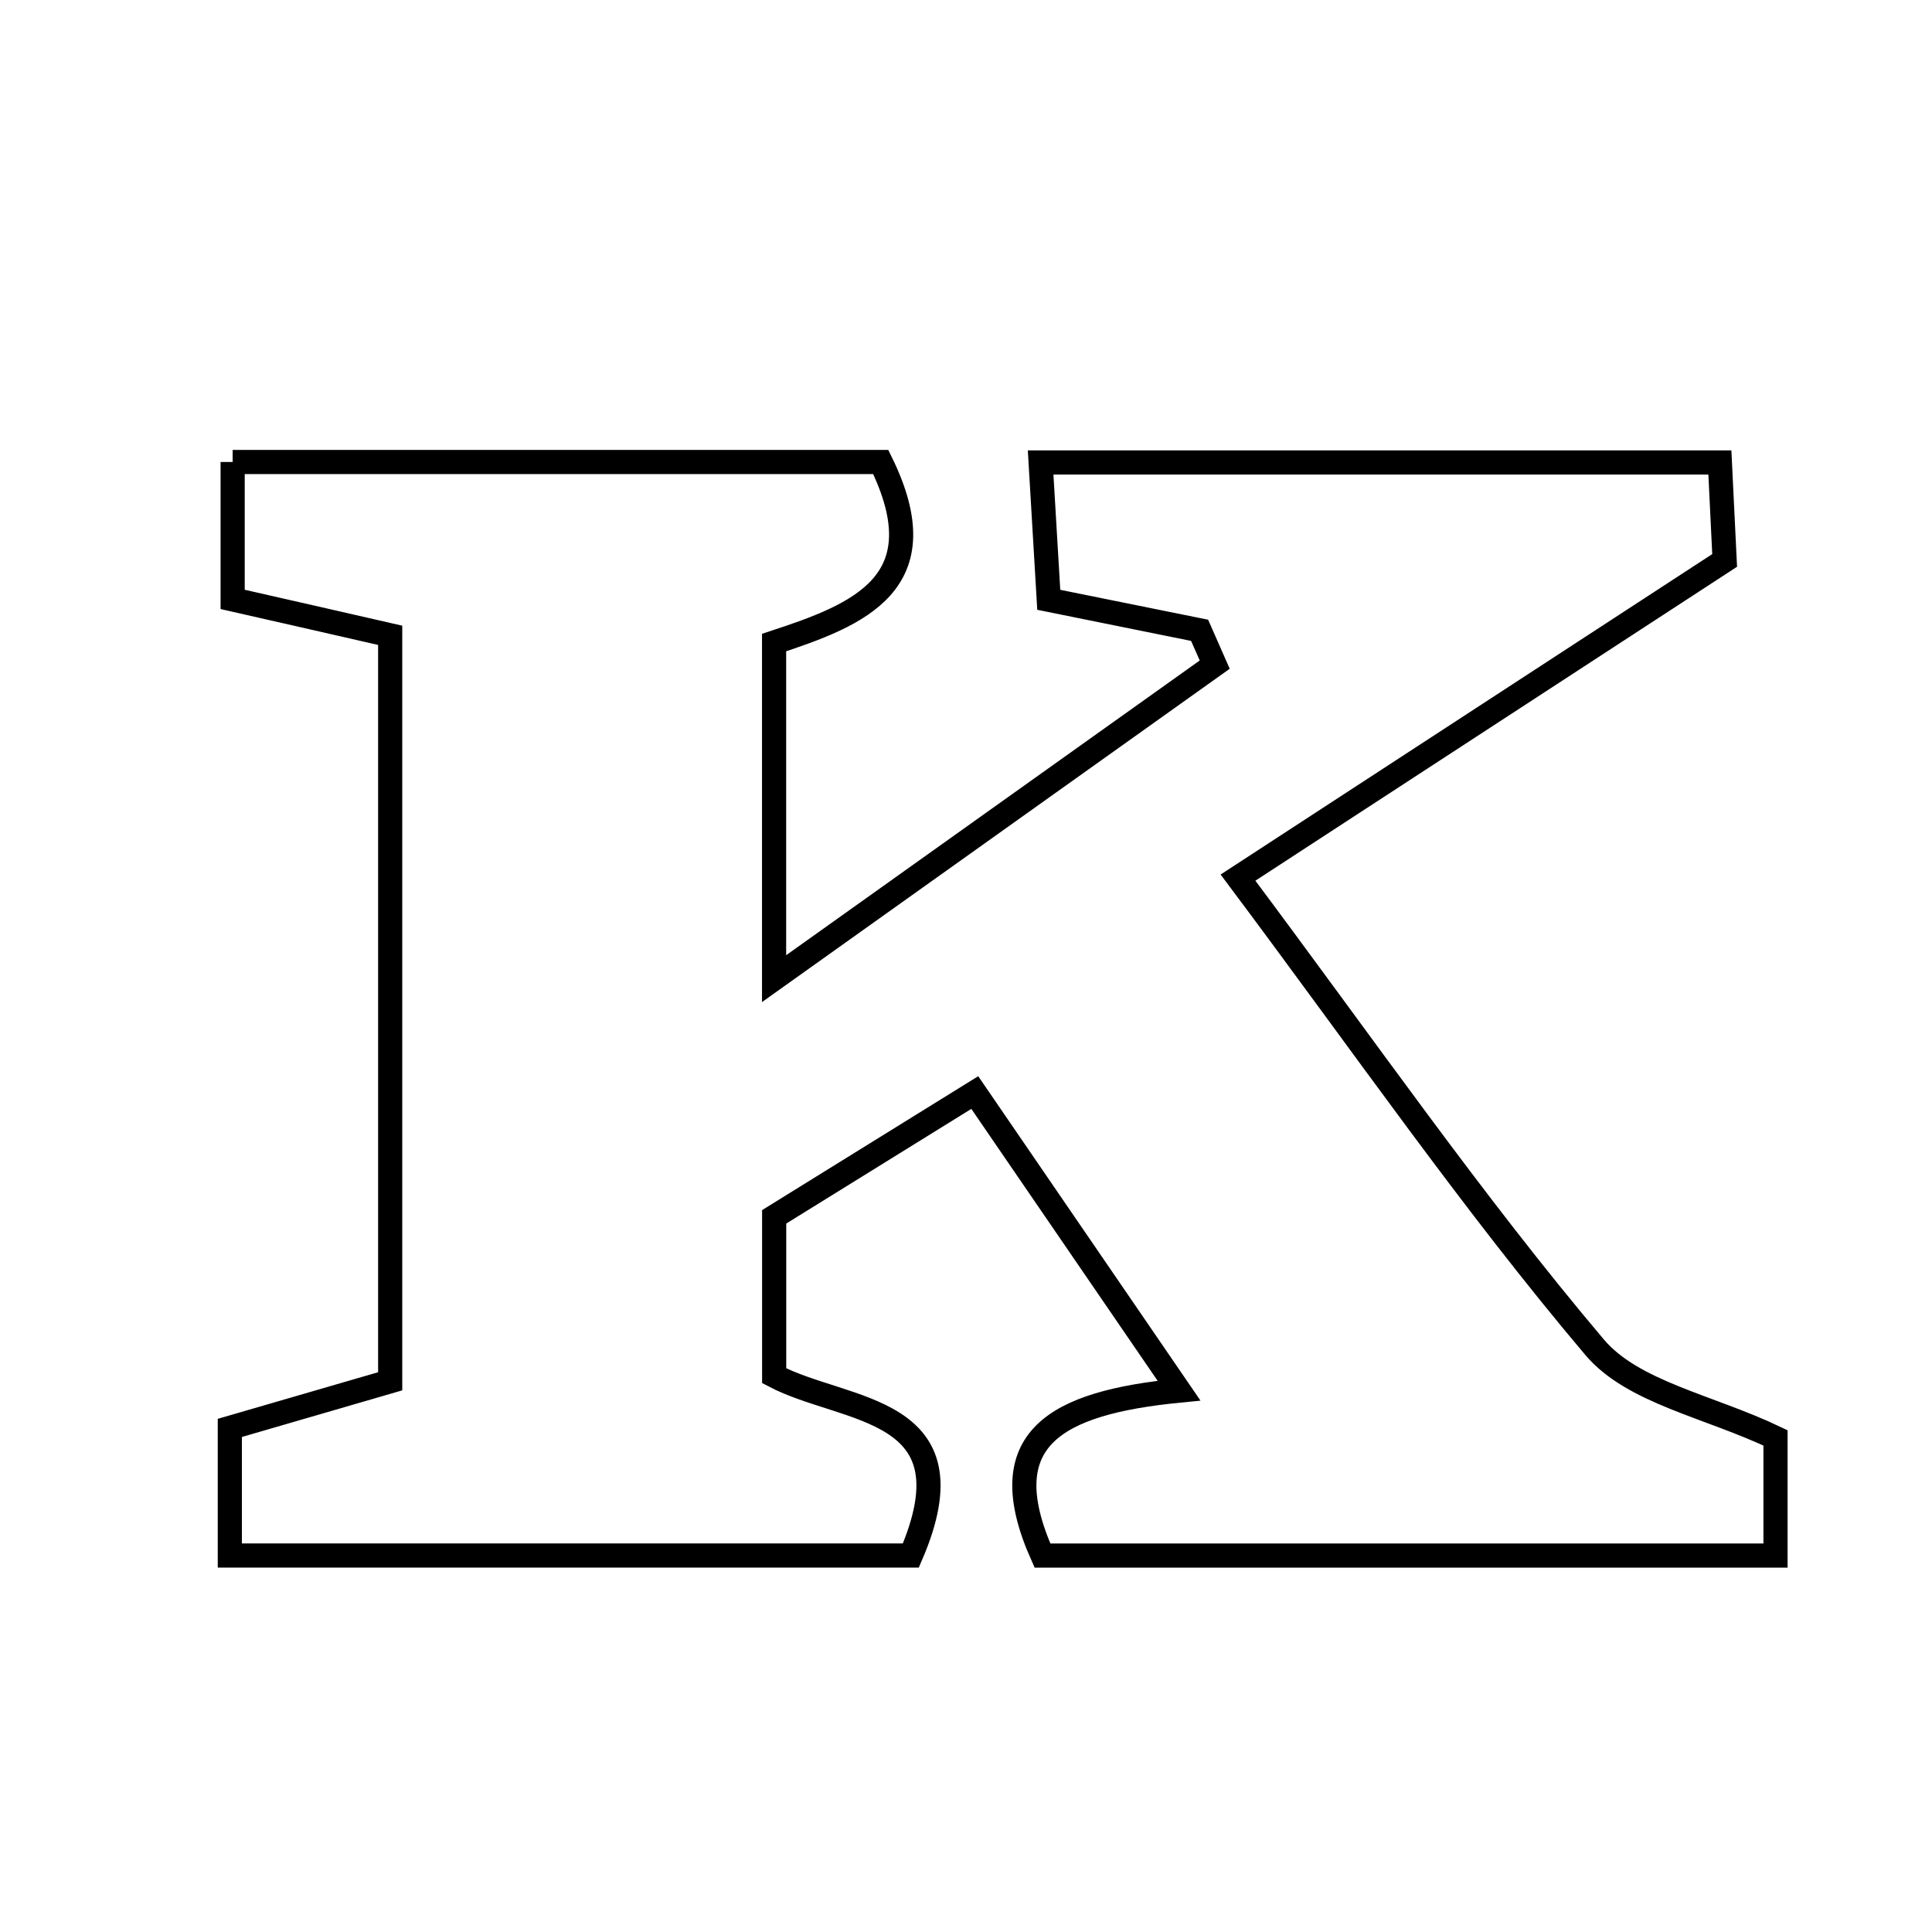 <svg xmlns="http://www.w3.org/2000/svg" viewBox="0.0 0.0 24.0 24.0" height="200px" width="200px"><path fill="none" stroke="black" stroke-width=".3" stroke-opacity="1.0"  filling="0" d="M2.89 5.739 C5.616 5.739 8.306 5.739 10.941 5.739 C11.681 7.242 10.665 7.638 9.616 7.982 C9.616 9.295 9.616 10.527 9.616 12.157 C11.592 10.749 13.341 9.502 15.09 8.256 C15.028 8.114 14.965 7.972 14.902 7.83 C14.323 7.713 13.744 7.596 13.028 7.451 C12.996 6.916 12.965 6.392 12.927 5.745 C15.734 5.745 18.438 5.745 21.365 5.745 C21.39 6.259 21.417 6.826 21.424 6.962 C19.277 8.362 17.445 9.556 15.379 10.902 C16.954 13.007 18.294 14.944 19.808 16.735 C20.284 17.298 21.227 17.466 22.056 17.862 C22.056 18.236 22.056 18.711 22.056 19.324 C19.011 19.324 15.975 19.324 12.95 19.324 C12.3 17.87 13.114 17.426 14.646 17.275 C13.759 15.981 12.997 14.869 12.109 13.572 C11.22 14.123 10.423 14.617 9.617 15.116 C9.617 15.801 9.617 16.412 9.617 17.09 C10.504 17.556 12.122 17.453 11.315 19.323 C8.635 19.323 5.869 19.323 2.855 19.323 C2.855 18.786 2.855 18.315 2.855 17.738 C3.493 17.553 4.129 17.368 4.847 17.159 C4.847 14.066 4.847 11.026 4.847 7.892 C4.164 7.736 3.575 7.601 2.89 7.446 C2.89 6.882 2.89 6.359 2.89 5.739"></path></svg>